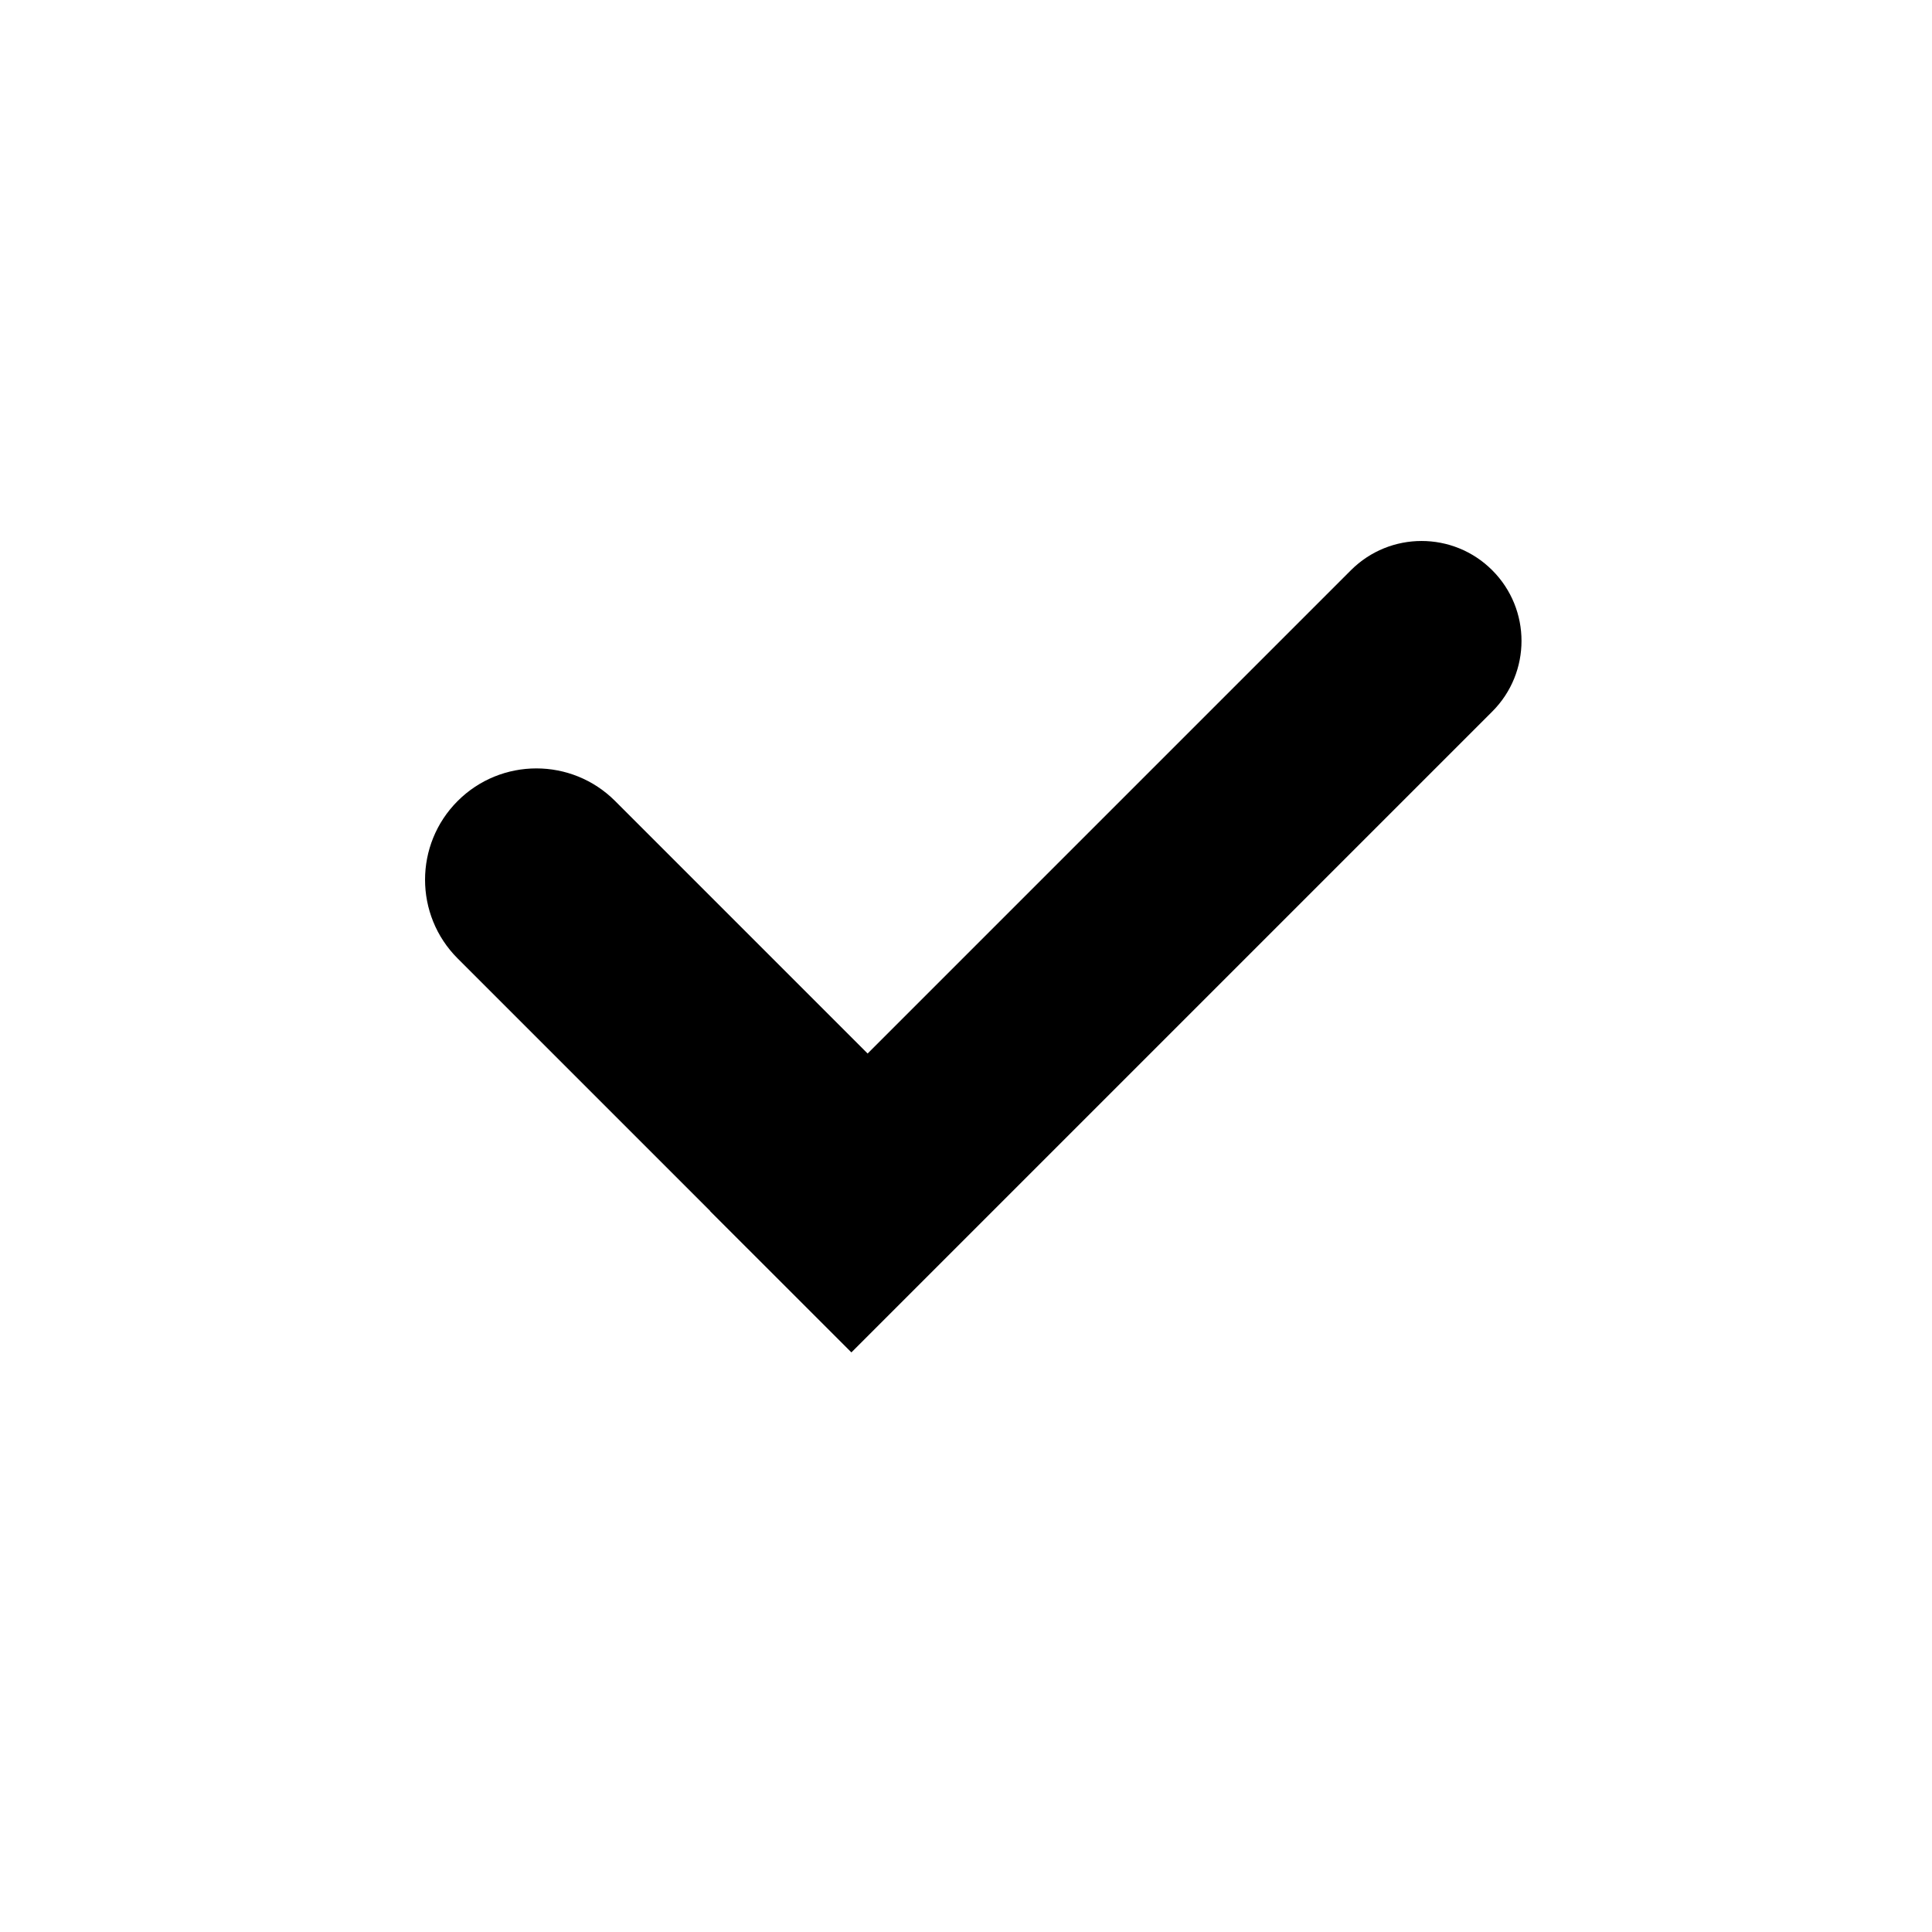 <svg width="50" height="50" viewBox="0 0 50 50" fill="current" xmlns="http://www.w3.org/2000/svg">
  <path d="M38.619 18.415C39.629 17.405 39.629 15.768 38.619 14.758C37.609 13.748 35.971 13.748 34.961 14.758L22.454 27.265L15.919 20.73C14.794 19.605 12.969 19.605 11.844 20.73C10.719 21.855 10.719 23.68 11.844 24.805L18.379 31.34L18.376 31.343L22.034 35L38.619 18.415Z" fill="current" />
</svg>
